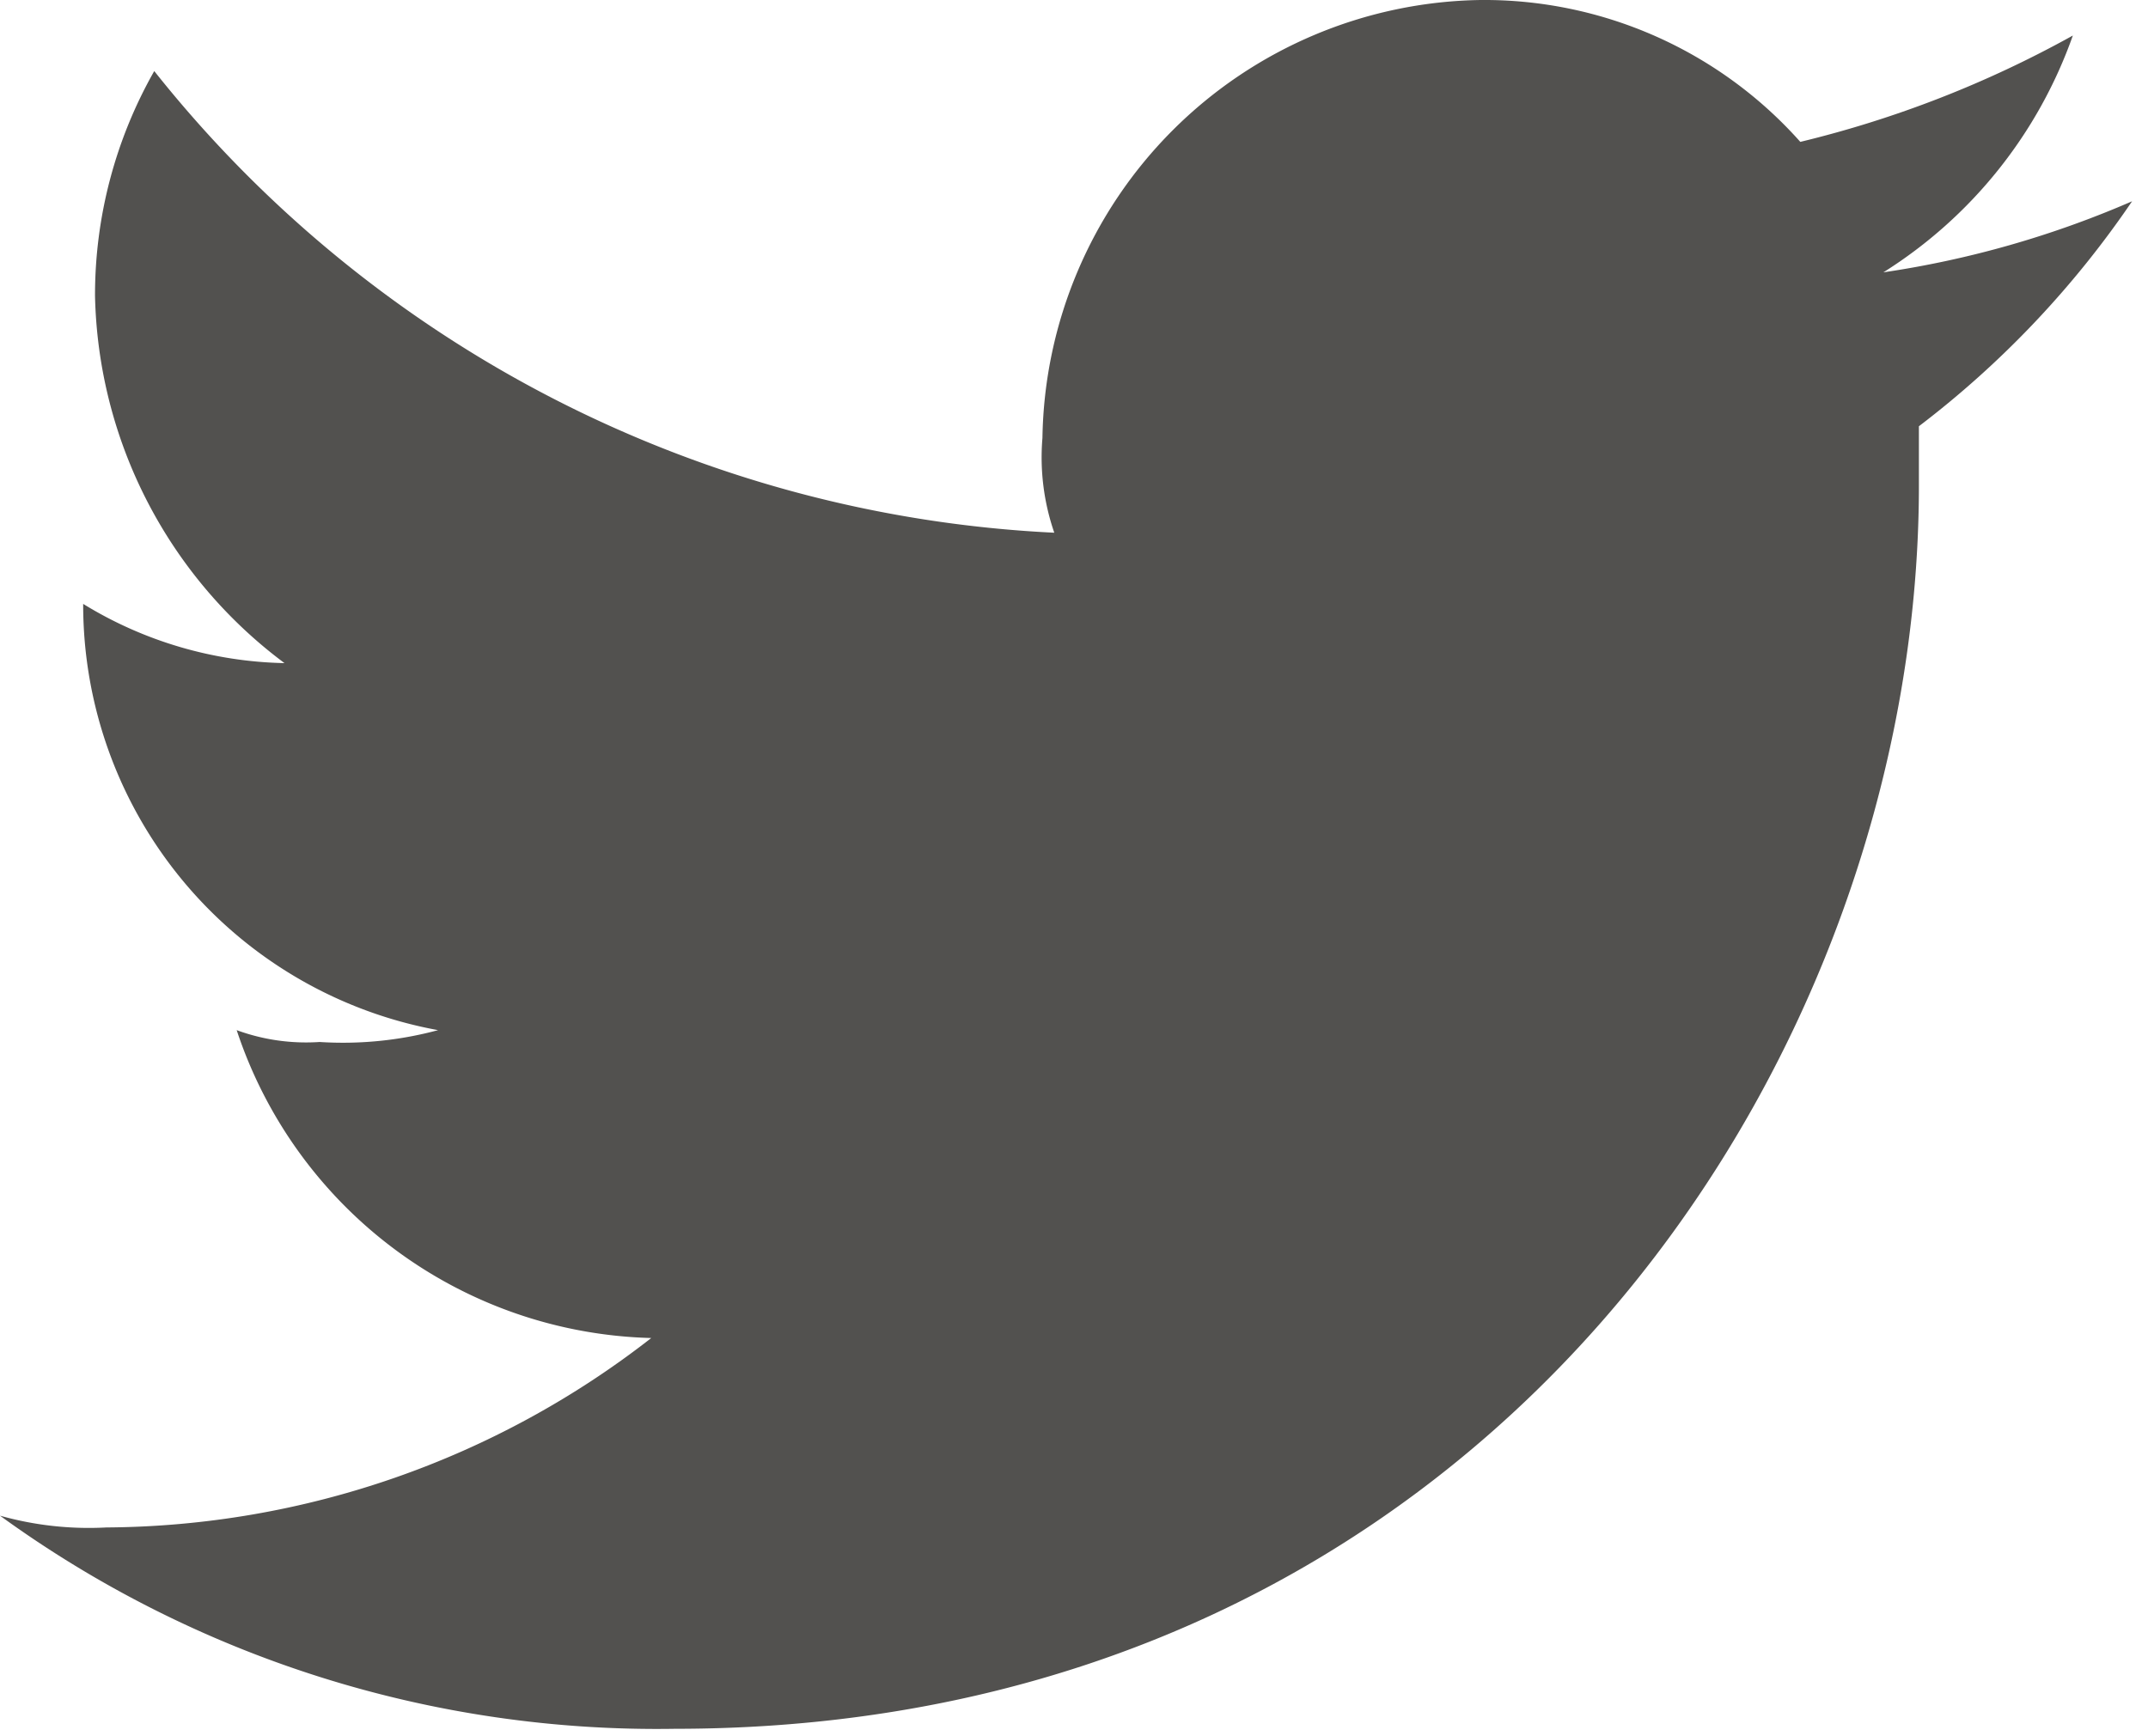 <svg xmlns="http://www.w3.org/2000/svg" xmlns:xlink="http://www.w3.org/1999/xlink" width="34.813" height="28.137" viewBox="0 0 34.813 28.137">
  <defs>
    <clipPath id="clip-path">
      <rect width="34.813" height="28.137" fill="none"/>
    </clipPath>
  </defs>
  <g id="Twitter" clip-path="url(#clip-path)">
    <path id="Path_2" data-name="Path 2" d="M48.942,30.026C61.995,30.026,69.1,19.276,69.1,9.87V8.91a15.6,15.6,0,0,0,3.455-3.647,15.935,15.935,0,0,1-4.031,1.152,7.468,7.468,0,0,0,3.071-3.839A17.607,17.607,0,0,1,67.178,4.3,6.855,6.855,0,0,0,61.995,2a7.212,7.212,0,0,0-7.1,7.1,3.742,3.742,0,0,0,.192,1.536A19.846,19.846,0,0,1,40.5,3.152a7.351,7.351,0,0,0-.96,3.647,7.627,7.627,0,0,0,3.071,5.951,6.471,6.471,0,0,1-3.263-.96h0A7.015,7.015,0,0,0,45.1,18.7a5.918,5.918,0,0,1-1.92.192,3.267,3.267,0,0,1-1.344-.192,7.272,7.272,0,0,0,6.719,4.991,14.493,14.493,0,0,1-8.83,3.071A5.315,5.315,0,0,1,38,26.571a18.119,18.119,0,0,0,10.942,3.455" transform="translate(-38 -2)" fill="#52514f" fill-rule="evenodd"/>
  </g>
</svg>
